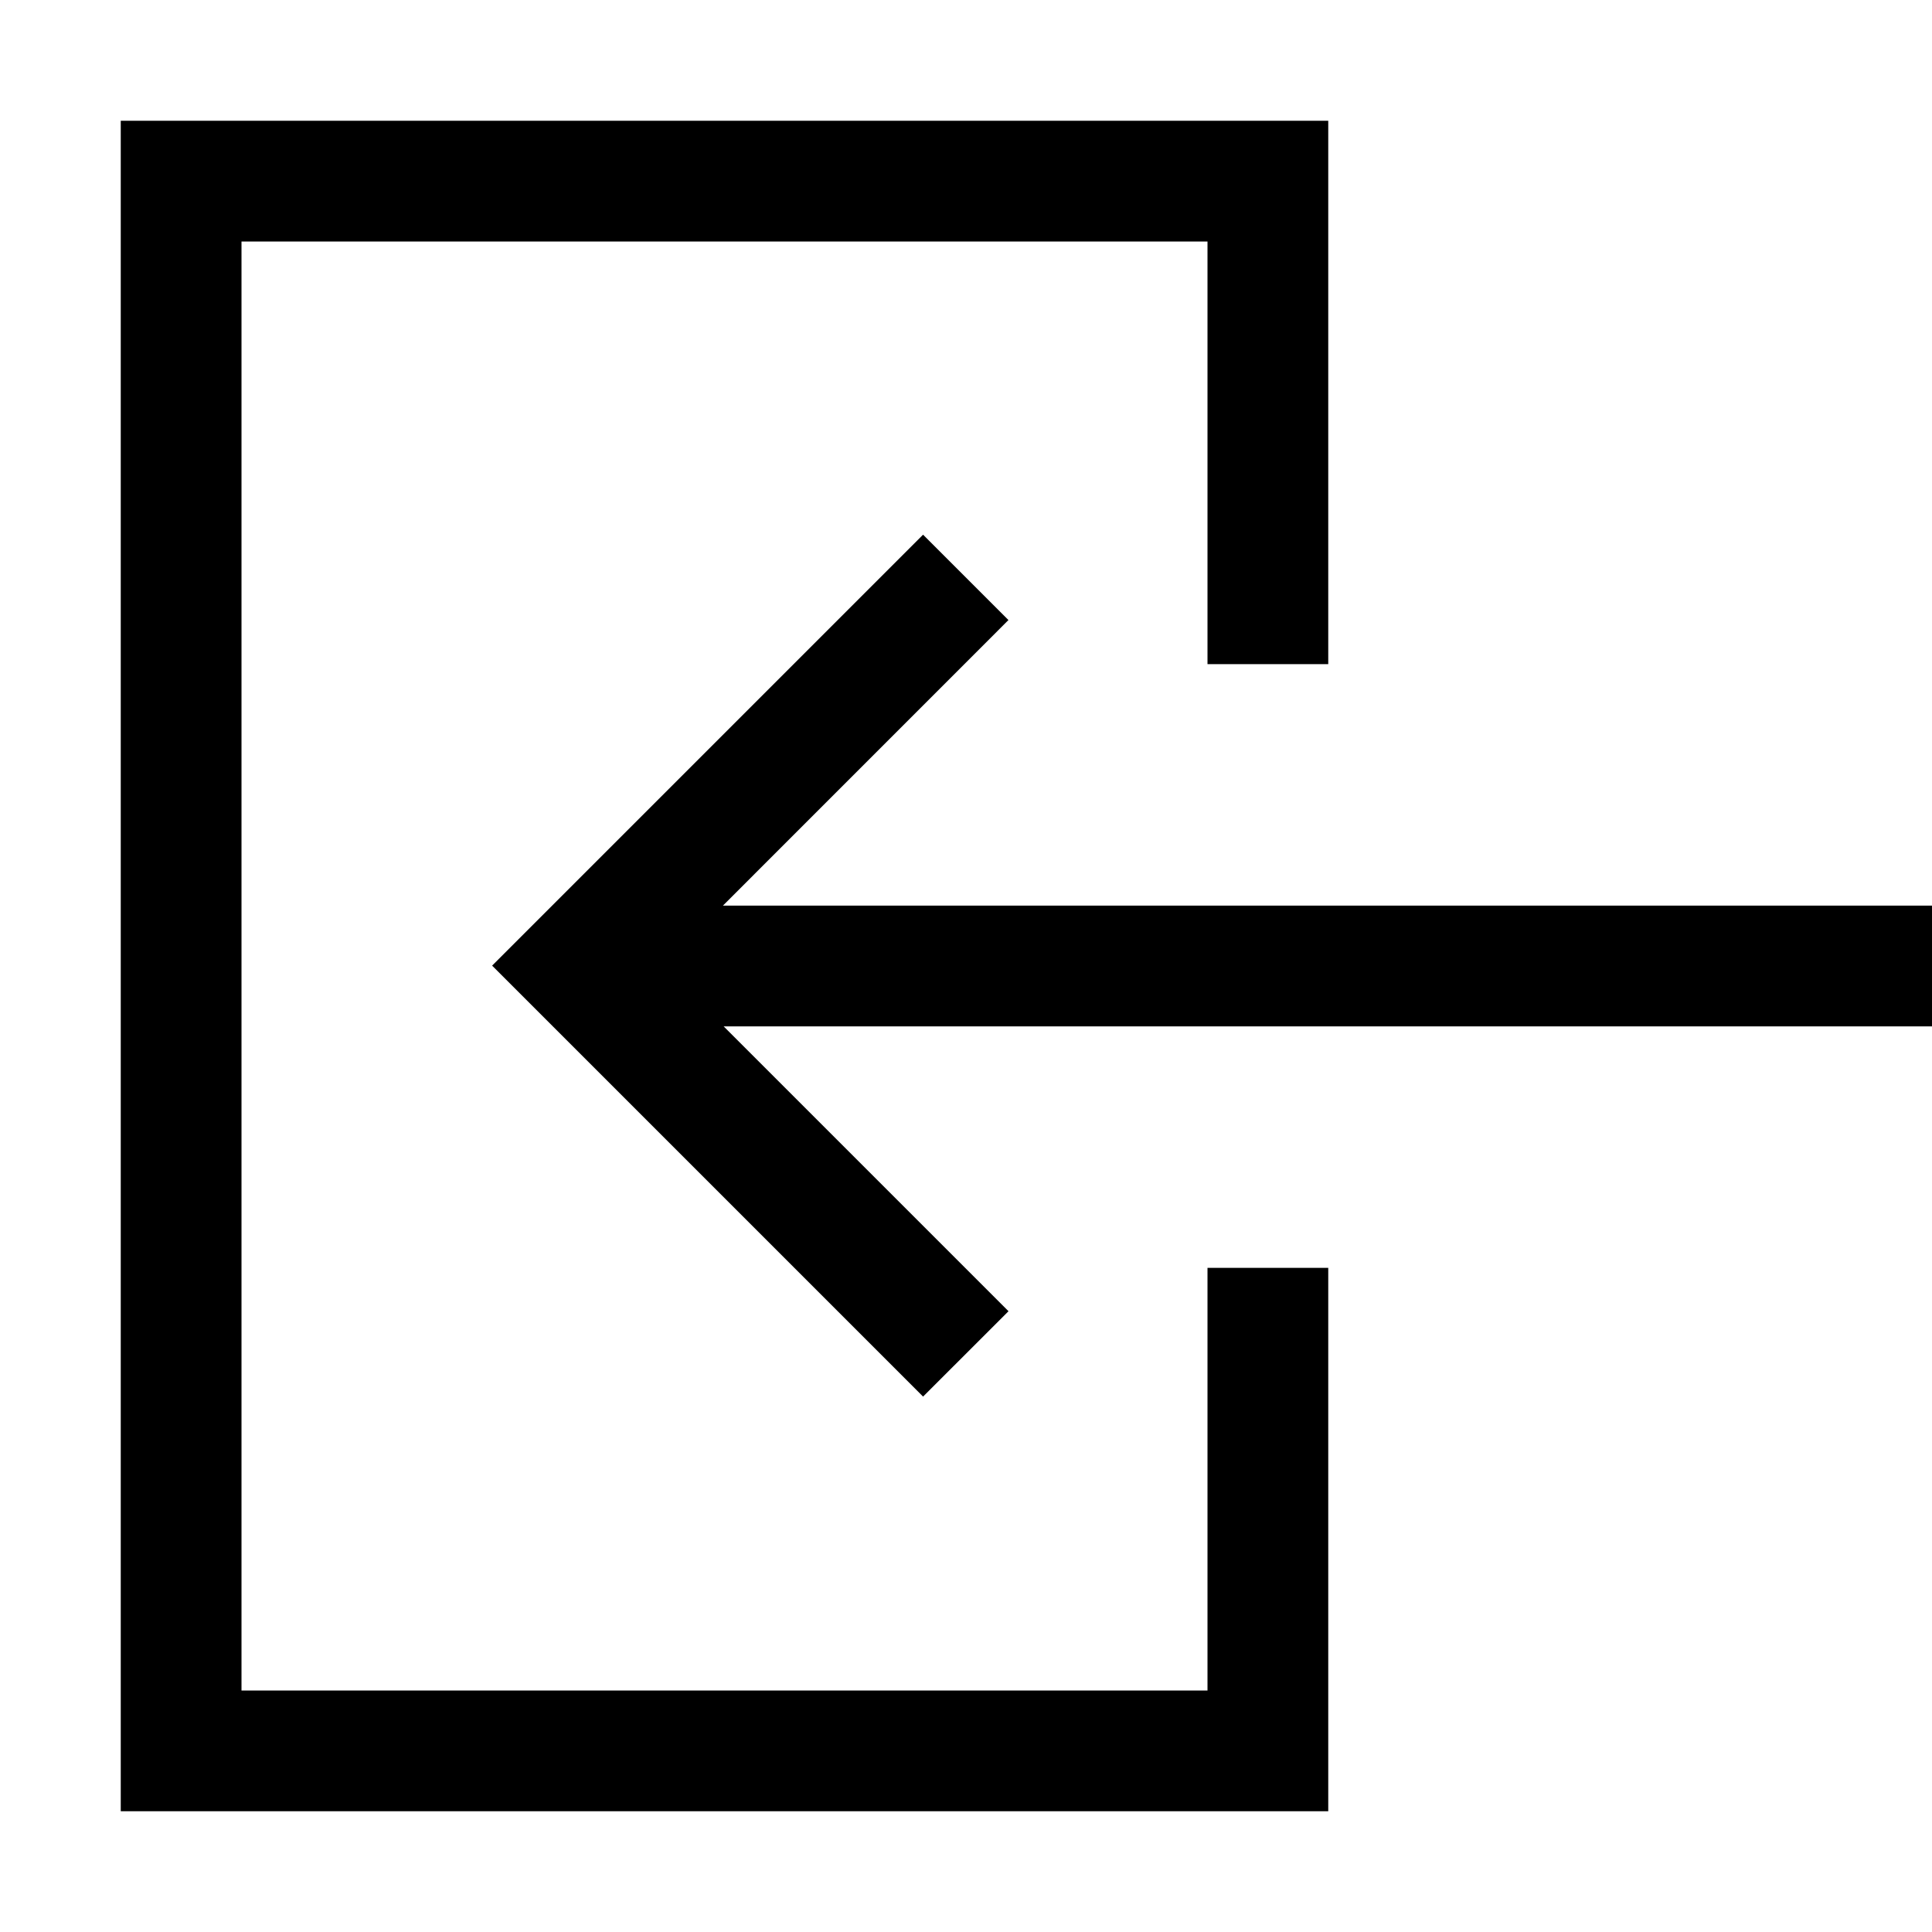 <?xml version="1.0" encoding="UTF-8"?>
<!DOCTYPE svg PUBLIC "-//W3C//DTD SVG 1.1//EN" "http://www.w3.org/Graphics/SVG/1.1/DTD/svg11.dtd">
<svg version="1.1" id="Layer_1" xmlns="http://www.w3.org/2000/svg" xmlns:xlink="http://www.w3.org/1999/xlink" x="0px" y="0px" width="32px" height="32px" viewBox="0 0 32 32" enable-background="new 0 0 32 32" xml:space="preserve">
  <g id="icon">
    <path d="M22,30H2V2h20v9h-2V4H4v24h16v-7h2V30zM15.289,23.132l-7.138,-7.138l7.138,-7.138l1.414,1.414L11.974,15H32v2H11.986l4.718,4.718L15.289,23.132z" fill="#000000"/>
  </g>
</svg>

